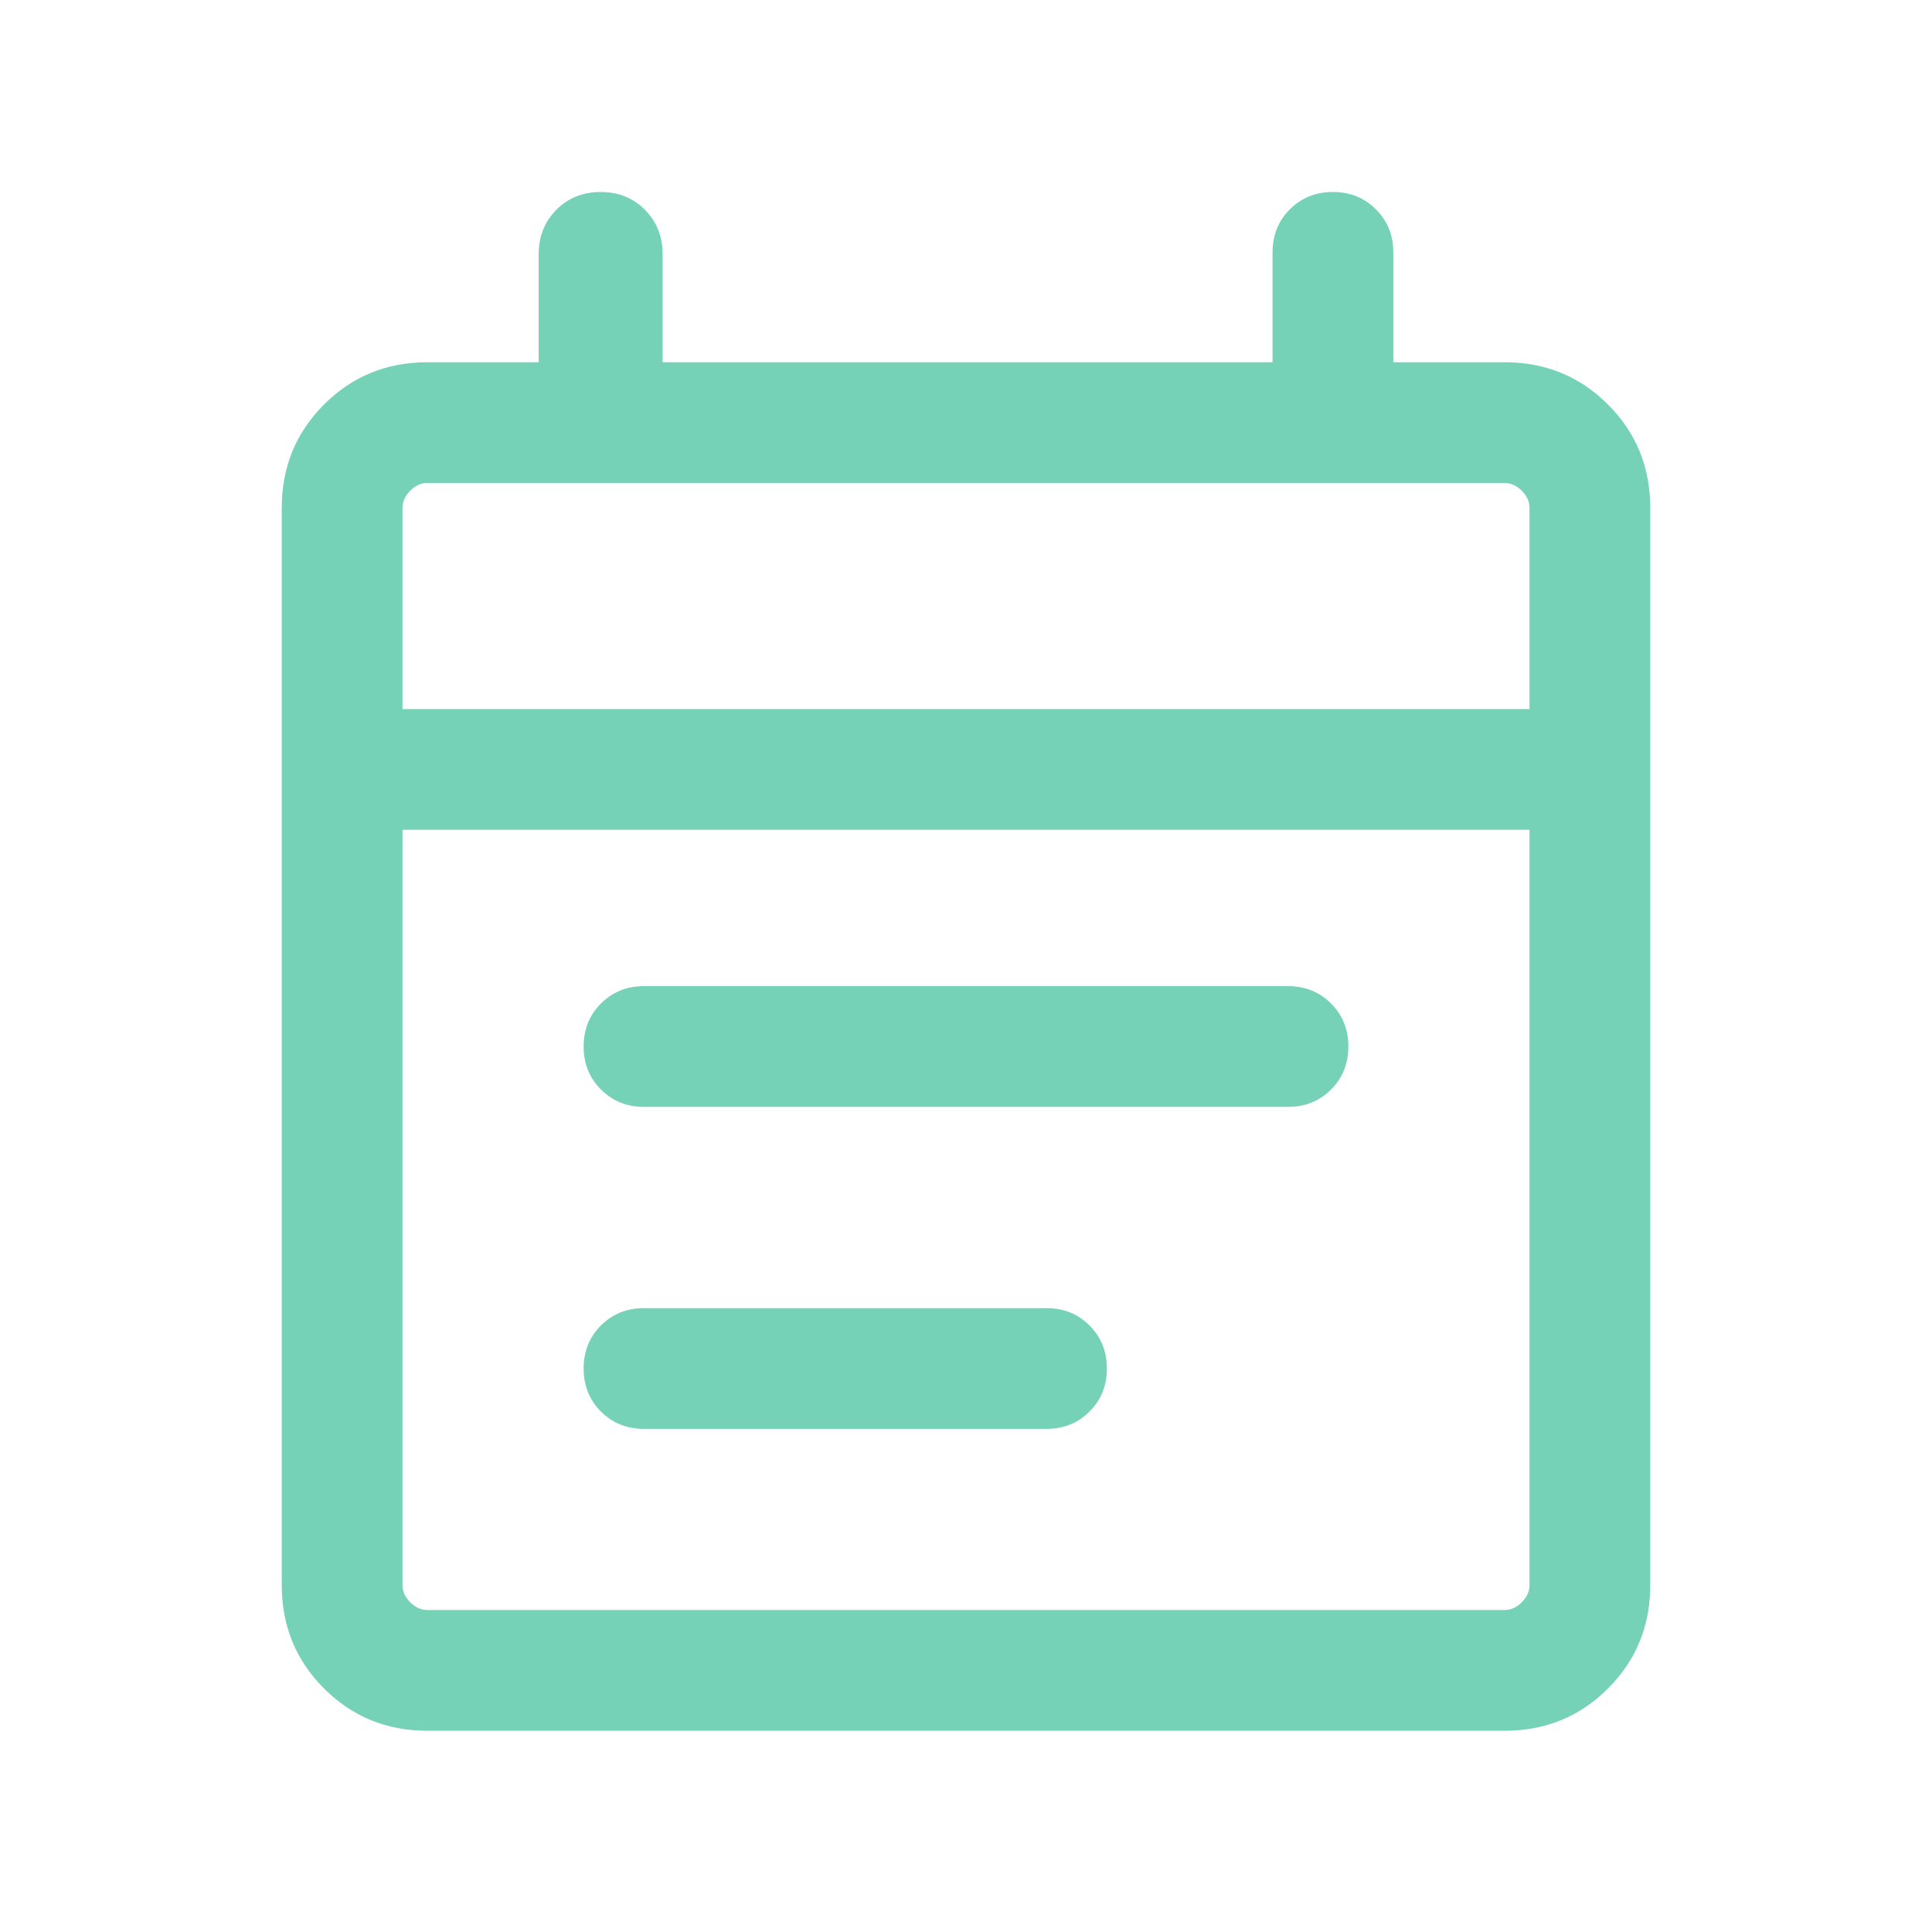 <svg width="24" height="24" viewBox="0 0 24 24" fill="none" xmlns="http://www.w3.org/2000/svg">
<g id="Frame 5771439">
<g id="event_note">
<mask id="mask0_2056_19907" style="mask-type:alpha" maskUnits="userSpaceOnUse" x="0" y="0" width="24" height="24">
<rect id="Bounding box" width="24" height="24" fill="#D9D9D9"/>
</mask>
<g mask="url(#mask0_2056_19907)">
<path id="event_note_2" d="M5.308 21.5C4.803 21.5 4.375 21.325 4.025 20.975C3.675 20.625 3.5 20.197 3.5 19.692V6.308C3.5 5.803 3.675 5.375 4.025 5.025C4.375 4.675 4.803 4.5 5.308 4.5H6.692V3.154C6.692 2.935 6.766 2.752 6.912 2.605C7.059 2.458 7.242 2.385 7.462 2.385C7.681 2.385 7.864 2.458 8.011 2.605C8.157 2.752 8.231 2.935 8.231 3.154V4.5H15.808V3.135C15.808 2.922 15.88 2.744 16.023 2.6C16.167 2.457 16.345 2.385 16.558 2.385C16.771 2.385 16.949 2.457 17.092 2.6C17.236 2.744 17.308 2.922 17.308 3.135V4.5H18.692C19.197 4.5 19.625 4.675 19.975 5.025C20.325 5.375 20.5 5.803 20.5 6.308V19.692C20.5 20.197 20.325 20.625 19.975 20.975C19.625 21.325 19.197 21.5 18.692 21.5H5.308ZM5.308 20H18.692C18.769 20 18.84 19.968 18.904 19.904C18.968 19.84 19 19.769 19 19.692V10.308H5V19.692C5 19.769 5.032 19.84 5.096 19.904C5.16 19.968 5.231 20 5.308 20ZM5 8.808H19V6.308C19 6.231 18.968 6.16 18.904 6.096C18.84 6.032 18.769 6 18.692 6H5.308C5.231 6 5.16 6.032 5.096 6.096C5.032 6.16 5 6.231 5 6.308V8.808ZM8 13.75C7.787 13.75 7.609 13.678 7.465 13.534C7.322 13.391 7.25 13.213 7.25 13C7.25 12.787 7.322 12.609 7.465 12.466C7.609 12.322 7.787 12.25 8 12.25H16C16.213 12.25 16.391 12.322 16.535 12.466C16.678 12.609 16.75 12.787 16.75 13C16.75 13.213 16.678 13.391 16.535 13.534C16.391 13.678 16.213 13.75 16 13.75H8ZM8 17.75C7.787 17.75 7.609 17.678 7.465 17.535C7.322 17.391 7.25 17.213 7.25 17C7.25 16.787 7.322 16.609 7.465 16.465C7.609 16.322 7.787 16.25 8 16.25H13C13.213 16.25 13.391 16.322 13.534 16.465C13.678 16.609 13.75 16.787 13.75 17C13.75 17.213 13.678 17.391 13.534 17.535C13.391 17.678 13.213 17.75 13 17.75H8Z" fill="#76D2B6"/>
</g>
</g>
</g>
</svg>
